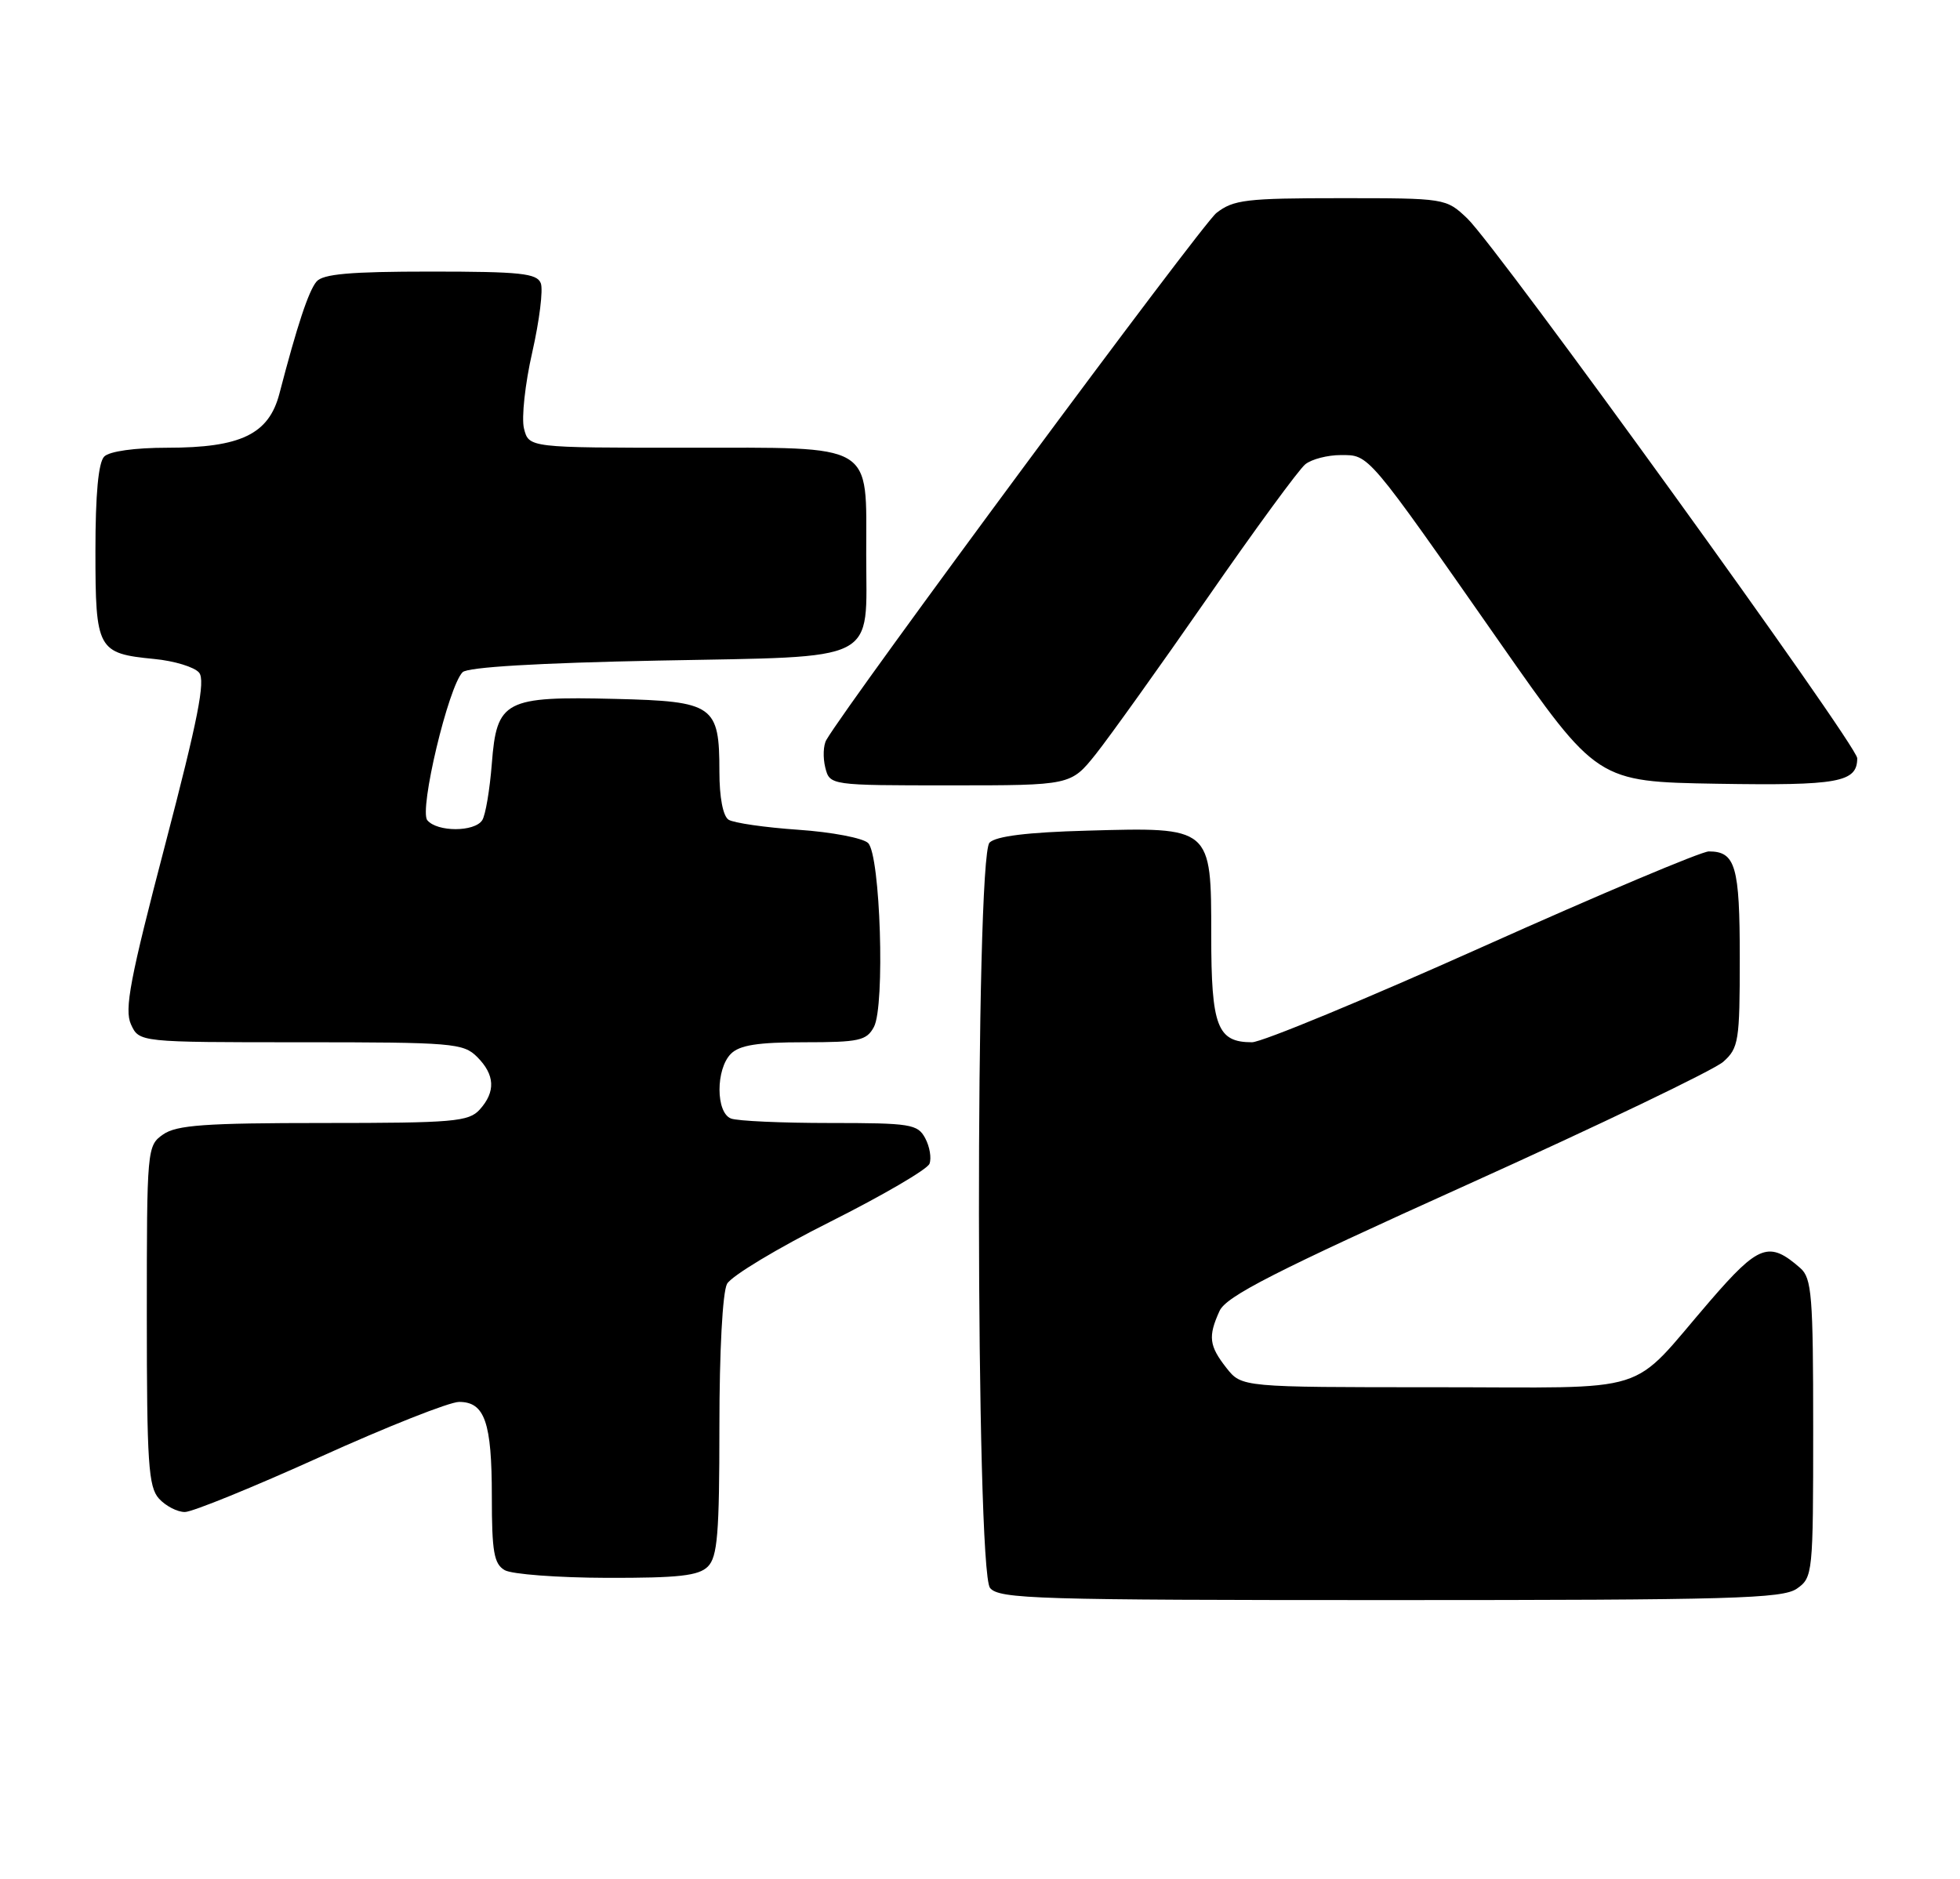 <?xml version="1.0" encoding="UTF-8" standalone="no"?>
<!DOCTYPE svg PUBLIC "-//W3C//DTD SVG 1.1//EN" "http://www.w3.org/Graphics/SVG/1.1/DTD/svg11.dtd" >
<svg xmlns="http://www.w3.org/2000/svg" xmlns:xlink="http://www.w3.org/1999/xlink" version="1.1" viewBox="0 0 267 256">
 <g >
 <path fill="currentColor"
d=" M 244.78 216.44 C 246.95 214.92 247.00 214.43 247.00 194.60 C 247.00 176.53 246.81 174.14 245.25 172.77 C 241.00 169.04 239.60 169.55 232.97 177.22 C 221.67 190.30 225.81 189.00 195.52 189.00 C 169.15 189.00 169.15 189.00 167.07 186.37 C 164.70 183.35 164.55 182.09 166.13 178.61 C 167.04 176.61 173.60 173.26 199.88 161.40 C 217.82 153.30 233.51 145.77 234.75 144.66 C 236.85 142.79 237.00 141.84 237.00 130.53 C 237.00 118.00 236.42 116.00 232.78 116.00 C 231.78 116.00 217.91 121.85 201.96 129.00 C 186.01 136.15 171.87 142.00 170.55 142.00 C 165.82 142.00 165.00 139.85 165.00 127.45 C 165.00 112.63 165.07 112.69 148.09 113.17 C 139.97 113.39 135.68 113.92 134.80 114.80 C 132.83 116.77 132.90 213.97 134.87 216.35 C 136.12 217.85 141.18 218.00 189.40 218.00 C 235.89 218.00 242.83 217.80 244.78 216.44 Z  M 96.43 213.43 C 97.74 212.12 98.00 208.93 98.00 194.36 C 98.00 184.13 98.43 176.06 99.04 174.92 C 99.62 173.85 105.94 170.04 113.09 166.46 C 120.23 162.87 126.33 159.32 126.62 158.55 C 126.91 157.78 126.65 156.22 126.04 155.08 C 125.01 153.15 124.06 153.00 113.05 153.00 C 106.51 153.00 100.45 152.73 99.58 152.39 C 97.50 151.59 97.49 145.65 99.57 143.57 C 100.75 142.39 103.24 142.00 109.54 142.00 C 117.03 142.00 118.05 141.78 119.05 139.91 C 120.58 137.05 119.93 116.52 118.26 114.86 C 117.58 114.18 113.30 113.36 108.76 113.05 C 104.22 112.74 99.94 112.12 99.25 111.68 C 98.49 111.19 98.00 108.64 98.00 105.13 C 98.00 96.08 97.25 95.55 83.83 95.22 C 68.74 94.85 67.67 95.41 67.00 104.02 C 66.72 107.59 66.14 111.06 65.69 111.75 C 64.64 113.37 59.55 113.37 58.21 111.75 C 57.07 110.37 61.08 93.52 63.02 91.58 C 63.70 90.89 73.37 90.32 89.63 90.00 C 120.16 89.40 118.00 90.50 118.00 75.53 C 118.00 60.15 119.44 61.00 93.46 61.00 C 72.04 61.00 72.04 61.00 71.38 58.38 C 71.02 56.95 71.53 52.26 72.51 47.98 C 73.48 43.69 74.01 39.47 73.67 38.59 C 73.15 37.24 70.91 37.00 58.65 37.00 C 47.67 37.00 43.97 37.33 43.11 38.37 C 42.03 39.67 40.49 44.31 38.06 53.64 C 36.62 59.16 32.80 61.00 22.80 61.00 C 18.38 61.00 14.92 61.48 14.20 62.20 C 13.40 63.00 13.00 67.33 13.00 75.08 C 13.00 88.52 13.28 89.03 21.01 89.78 C 23.74 90.04 26.48 90.88 27.12 91.64 C 28.01 92.72 26.97 97.99 22.50 115.08 C 17.71 133.37 16.92 137.53 17.84 139.56 C 18.96 142.00 18.96 142.00 40.98 142.00 C 61.67 142.00 63.12 142.12 65.00 144.00 C 67.43 146.43 67.54 148.74 65.35 151.17 C 63.85 152.82 61.81 153.00 44.07 153.00 C 27.93 153.00 24.05 153.28 22.22 154.56 C 20.03 156.09 20.00 156.48 20.00 179.23 C 20.00 199.33 20.22 202.58 21.65 204.17 C 22.57 205.18 24.15 206.00 25.18 206.00 C 26.20 206.00 34.49 202.62 43.60 198.50 C 52.70 194.38 61.23 191.00 62.54 191.00 C 66.04 191.00 67.00 193.78 67.00 203.88 C 67.00 211.42 67.29 213.07 68.75 213.92 C 69.71 214.48 75.98 214.95 82.68 214.97 C 92.45 214.99 95.17 214.69 96.43 213.43 Z  M 149.27 102.75 C 151.13 100.41 157.97 90.85 164.46 81.50 C 170.94 72.15 176.95 63.94 177.82 63.25 C 178.68 62.56 180.85 62.00 182.65 62.00 C 186.54 62.00 186.13 61.51 204.29 87.50 C 217.57 106.50 217.57 106.50 233.90 106.78 C 250.46 107.05 253.00 106.59 253.00 103.30 C 253.00 101.52 203.94 33.62 199.87 29.75 C 196.98 27.01 196.90 27.00 182.62 27.00 C 169.73 27.00 168.01 27.21 165.70 29.02 C 163.67 30.62 115.71 95.42 112.57 100.81 C 112.15 101.53 112.09 103.21 112.42 104.56 C 113.04 107.00 113.04 107.00 129.45 107.00 C 145.87 107.00 145.87 107.00 149.27 102.75 Z "/>
</g>
</svg>